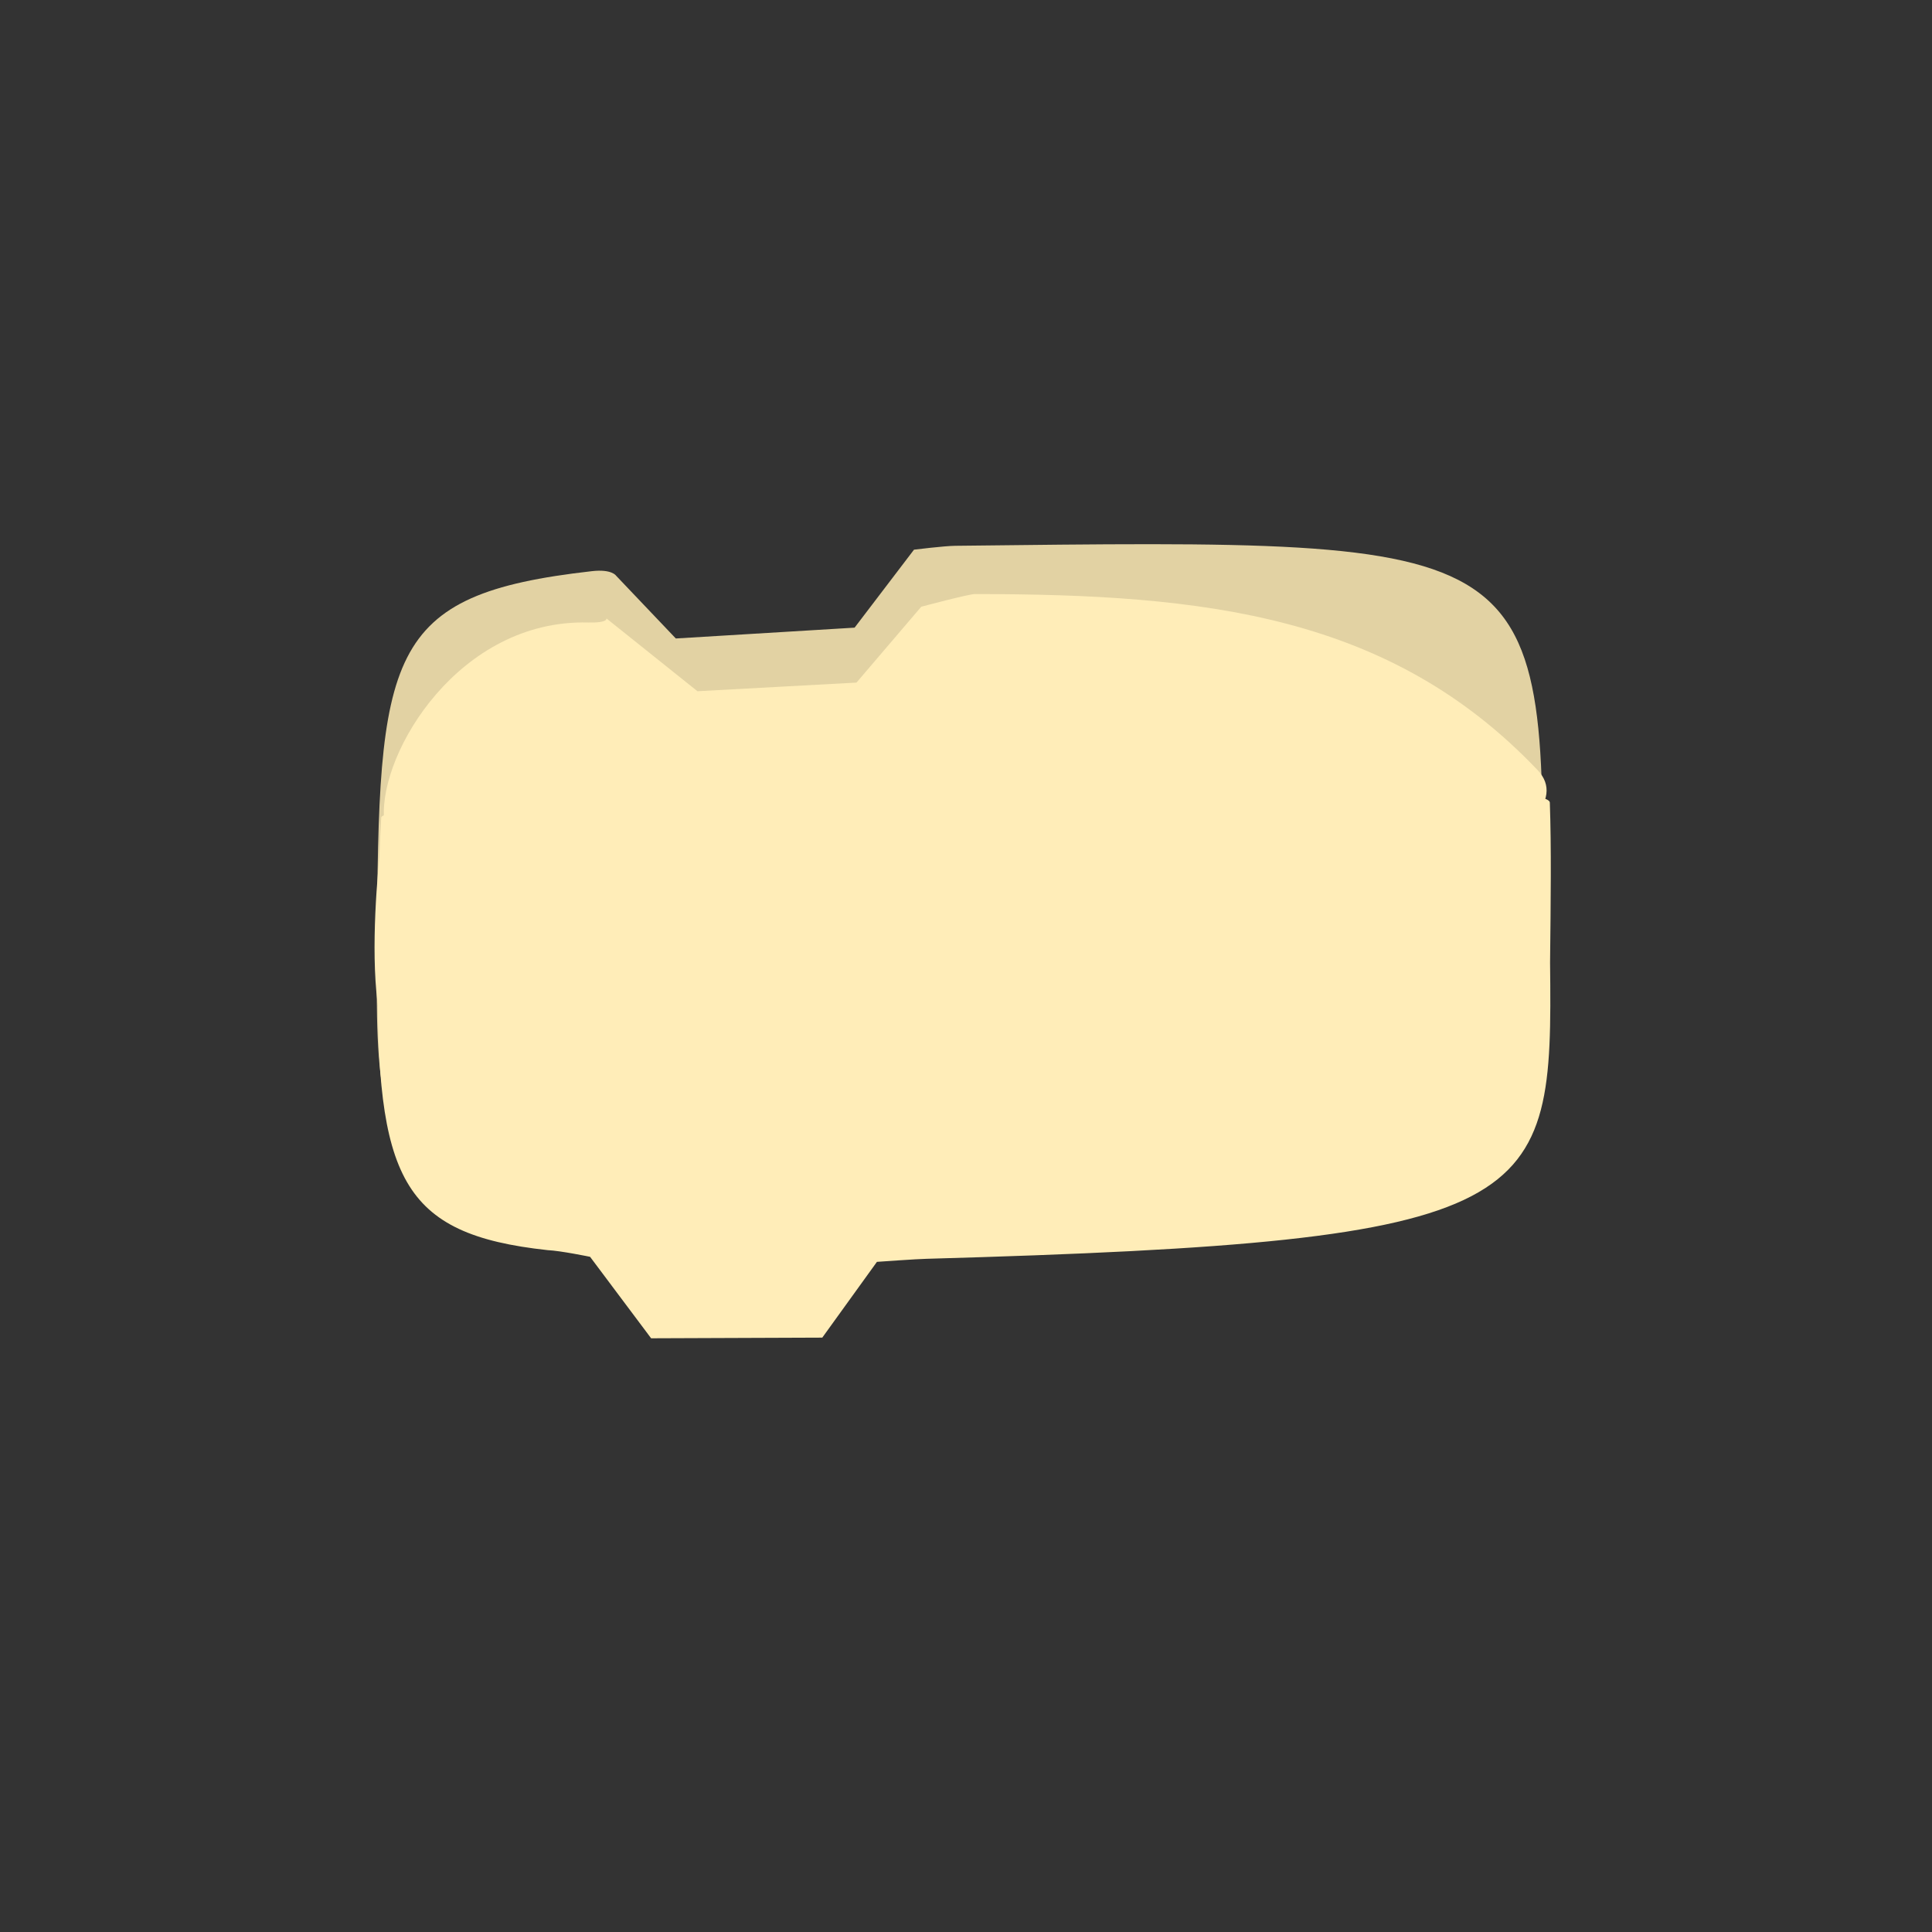 <svg version="1.1" xmlns="http://www.w3.org/2000/svg" xmlns:xlink="http://www.w3.org/1999/xlink" width="389.977" height="389.977" viewBox="0,0,389.977,389.977"><rect x="0" y="0" width="389.977" height="389.977" fill="#333333" stroke="none"/><g transform="translate(-45.011,14.989)"><g data-paper-data="{&quot;isPaintingLayer&quot;:true}" fill-rule="nonzero" stroke="none" stroke-width="0" stroke-linecap="butt" stroke-linejoin="miter" stroke-miterlimit="10" stroke-dasharray="" stroke-dashoffset="0" style="mix-blend-mode: normal"><path d="M45.011,374.989v-389.977h389.977v389.977z" fill="none"/><path d="M121.087,176.072c0.32,-59.321 1.514,-71.042 43.42,-75.773c3.997,-0.451 4.86,0.915 4.86,0.915l12.057,12.675l36.089,-2.186l11.99,-15.74c0,0 6.089,-0.757 8.308,-0.781c119.855,-1.365 119.341,-2.168 118.434,79.524c0.561,49.55 1.53,56.278 -116.965,57.206c-116.838,0.914 -118.642,-0.732 -118.193,-55.841z" fill="#e2d2a3"/><path d="M122.512,150.009c-0.797,-13.274 15.23,-40.013 41.236,-39.347c4.046,0.104 3.67,-0.825 3.67,-0.825l18.376,14.7l32.102,-1.744l13.07,-15.313c0,0 9.605,-2.557 10.798,-2.557c46.552,0 83.9,4.265 113.622,35.541c22.706,23.894 -175.017,77.138 -227.755,60.246c-11.833,-3.79 -5.118,-50.702 -5.118,-50.702z" fill="#ffedb8"/><path d="M121.264,180.658c0.068,-12.548 0.175,-21.685 0.698,-30.656c0.288,-4.941 235.622,-10.396 235.883,-3.003c0.318,9.031 0.188,19.699 0.048,32.293c0.561,49.55 -0.909,56.278 -125.92,59.812c-1.507,0.012 -9.953,0.613 -9.953,0.613l-11.032,15.295l-34.549,0.132l-12.319,-16.443c0,0 -5.931,-1.23 -8.563,-1.348c-29.685,-3.213 -34.634,-14.587 -34.292,-56.695z" fill="#ffedb8"/></g></g></svg>
